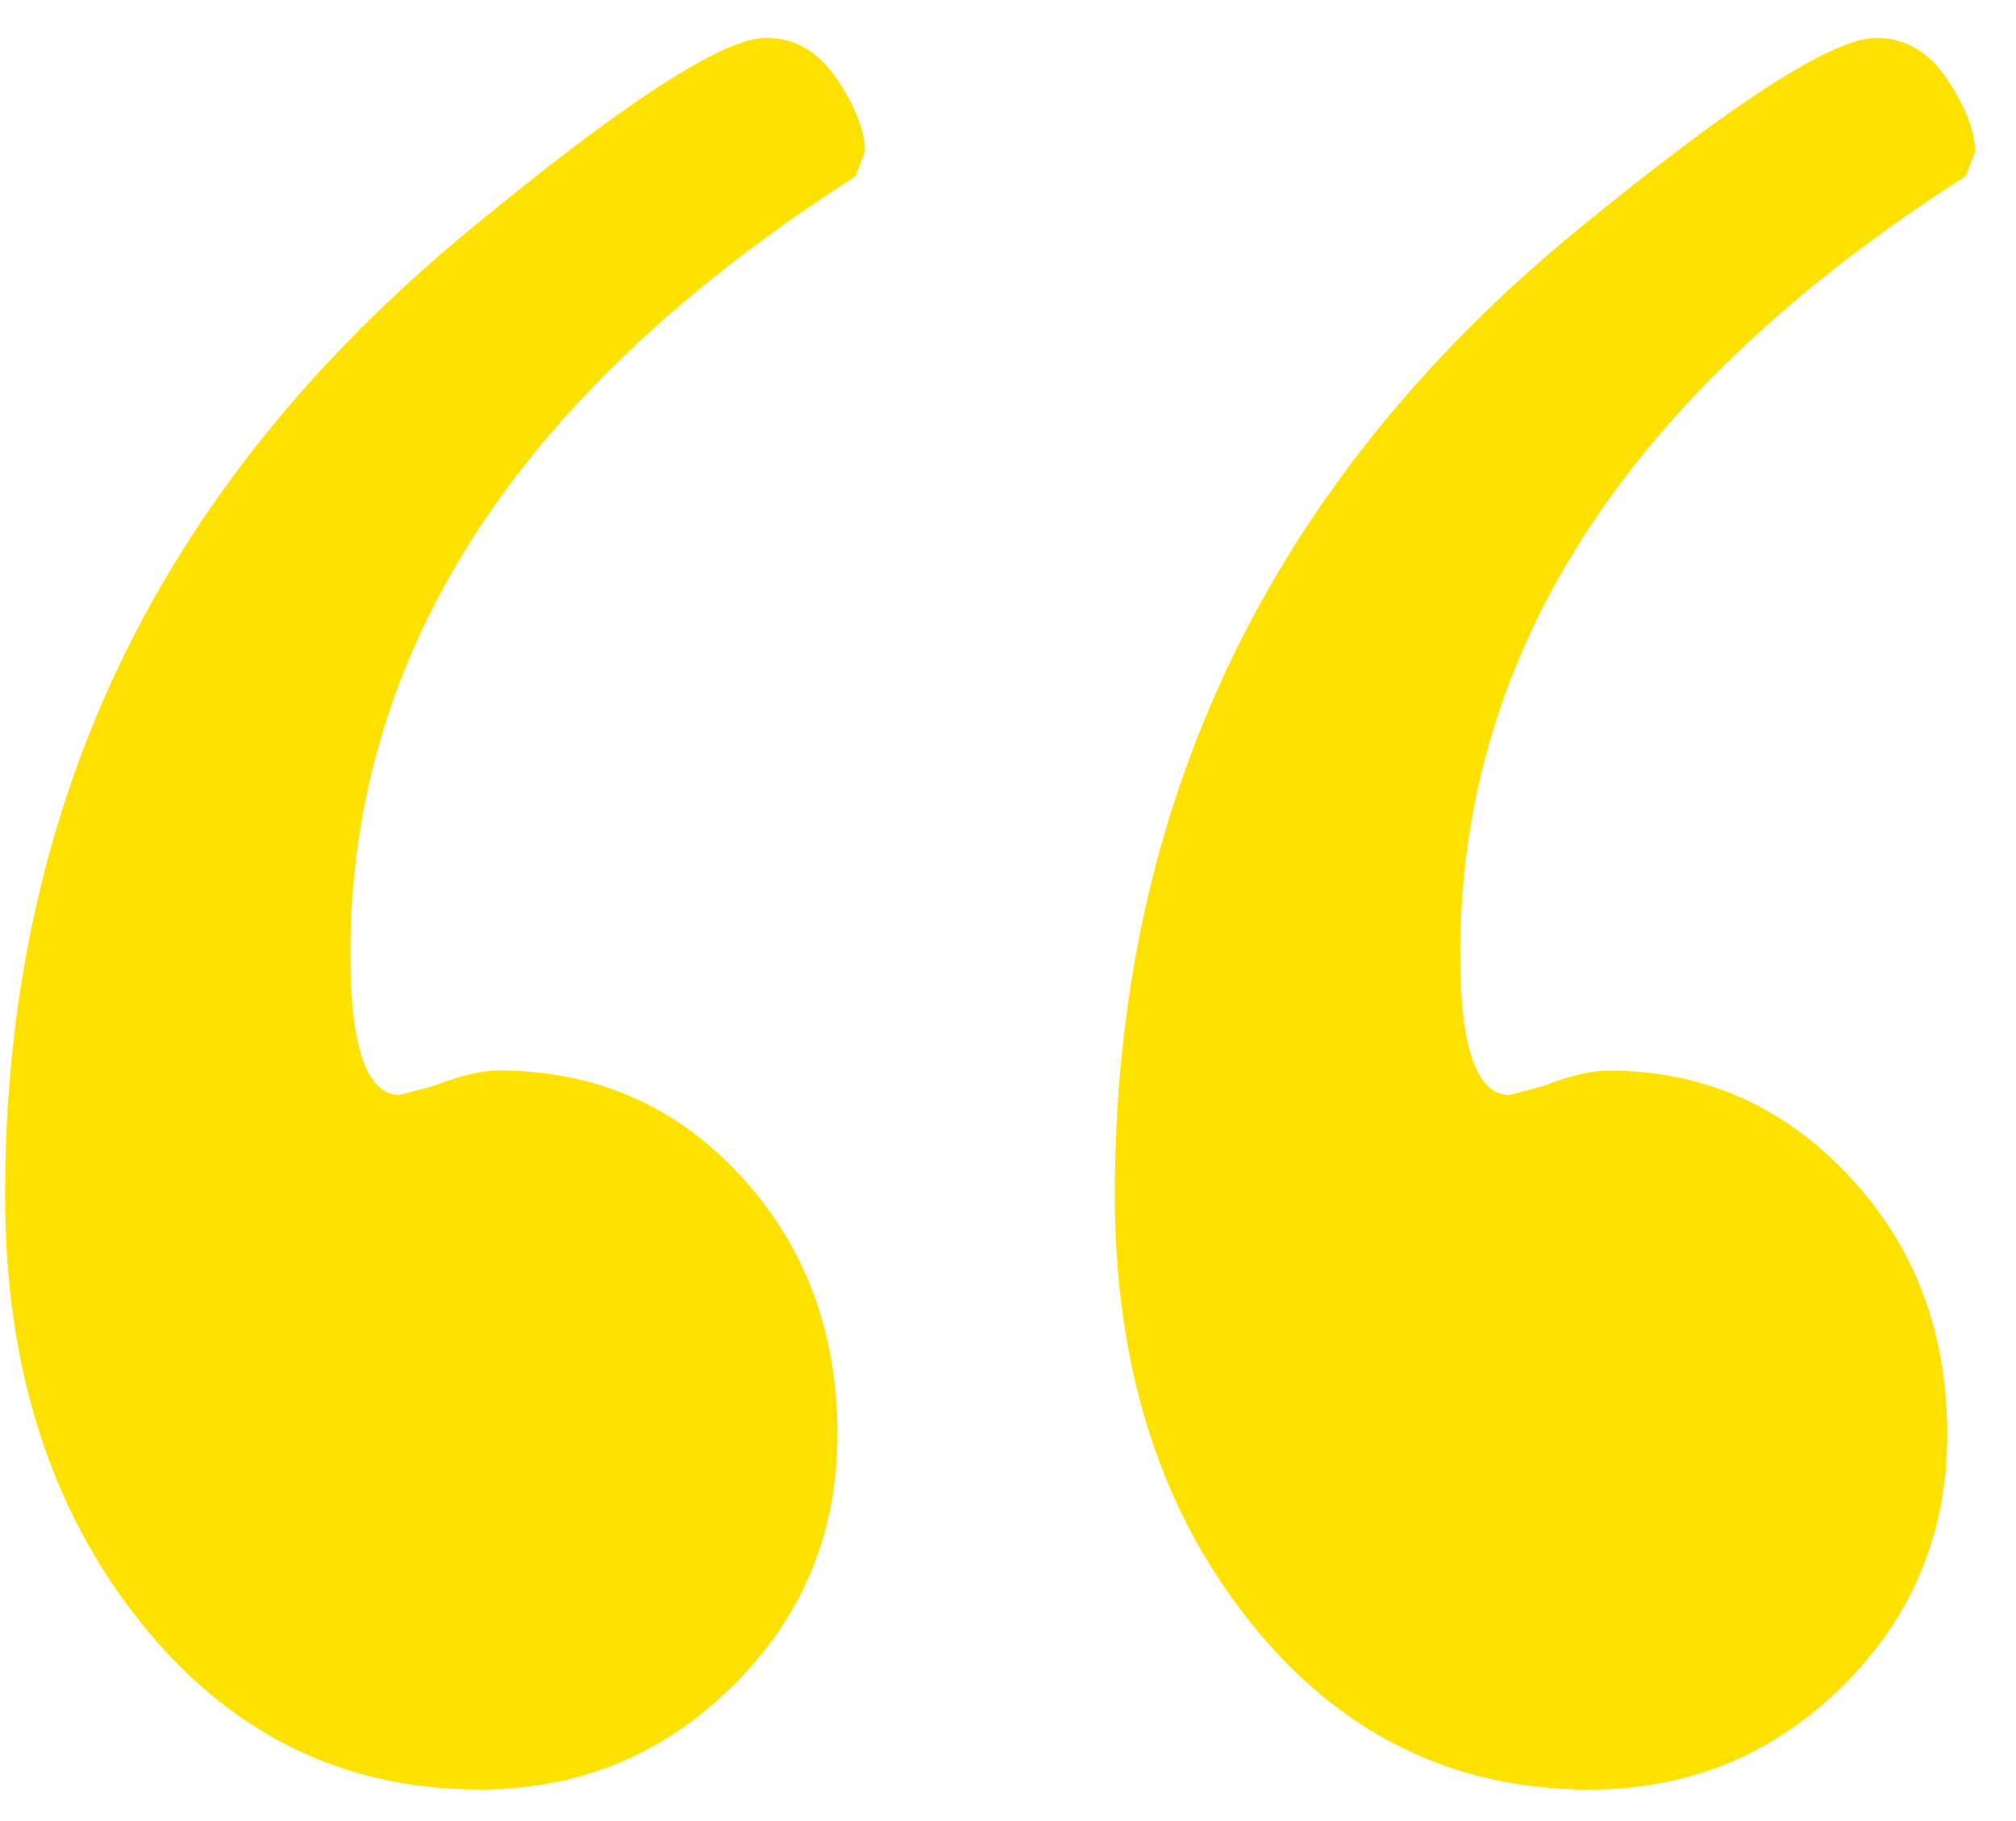<svg width="31" height="28" viewBox="0 0 31 28" fill="none" xmlns="http://www.w3.org/2000/svg">
<path d="M13.163 2.708C7.979 6.016 5.388 10.002 5.388 14.661C5.388 16.111 5.642 16.836 6.148 16.836L6.669 16.696C7.08 16.538 7.41 16.459 7.664 16.459C9.148 16.459 10.39 16.997 11.384 18.074C12.38 19.15 12.877 20.476 12.877 22.058C12.877 23.577 12.337 24.867 11.264 25.926C10.19 26.986 8.894 27.515 7.377 27.515C5.26 27.515 3.513 26.648 2.137 24.912C0.764 23.179 0.078 21.001 0.078 18.38C0.078 15.413 0.659 12.7 1.829 10.238C3.001 7.777 4.783 5.552 7.185 3.564C9.587 1.577 11.119 0.582 11.783 0.582C12.226 0.582 12.589 0.795 12.873 1.22C13.158 1.644 13.3 2.014 13.3 2.329L13.159 2.707L13.163 2.708ZM30.227 2.708C25.044 6.016 22.454 10.001 22.454 14.662C22.454 16.113 22.708 16.837 23.213 16.837L23.735 16.697C24.146 16.539 24.476 16.461 24.73 16.461C26.183 16.461 27.416 16.999 28.426 18.075C29.44 19.151 29.943 20.477 29.943 22.06C29.943 23.578 29.403 24.869 28.33 25.928C27.256 26.987 25.96 27.516 24.443 27.516C22.326 27.516 20.579 26.65 19.203 24.913C17.829 23.181 17.143 21.002 17.143 18.381C17.143 15.383 17.733 12.645 18.921 10.17C20.106 7.693 21.89 5.475 24.276 3.519C26.666 1.562 28.189 0.583 28.852 0.583C29.295 0.583 29.659 0.796 29.944 1.221C30.227 1.646 30.37 2.017 30.37 2.332L30.227 2.708Z" fill="#FFE100"/>
</svg>
